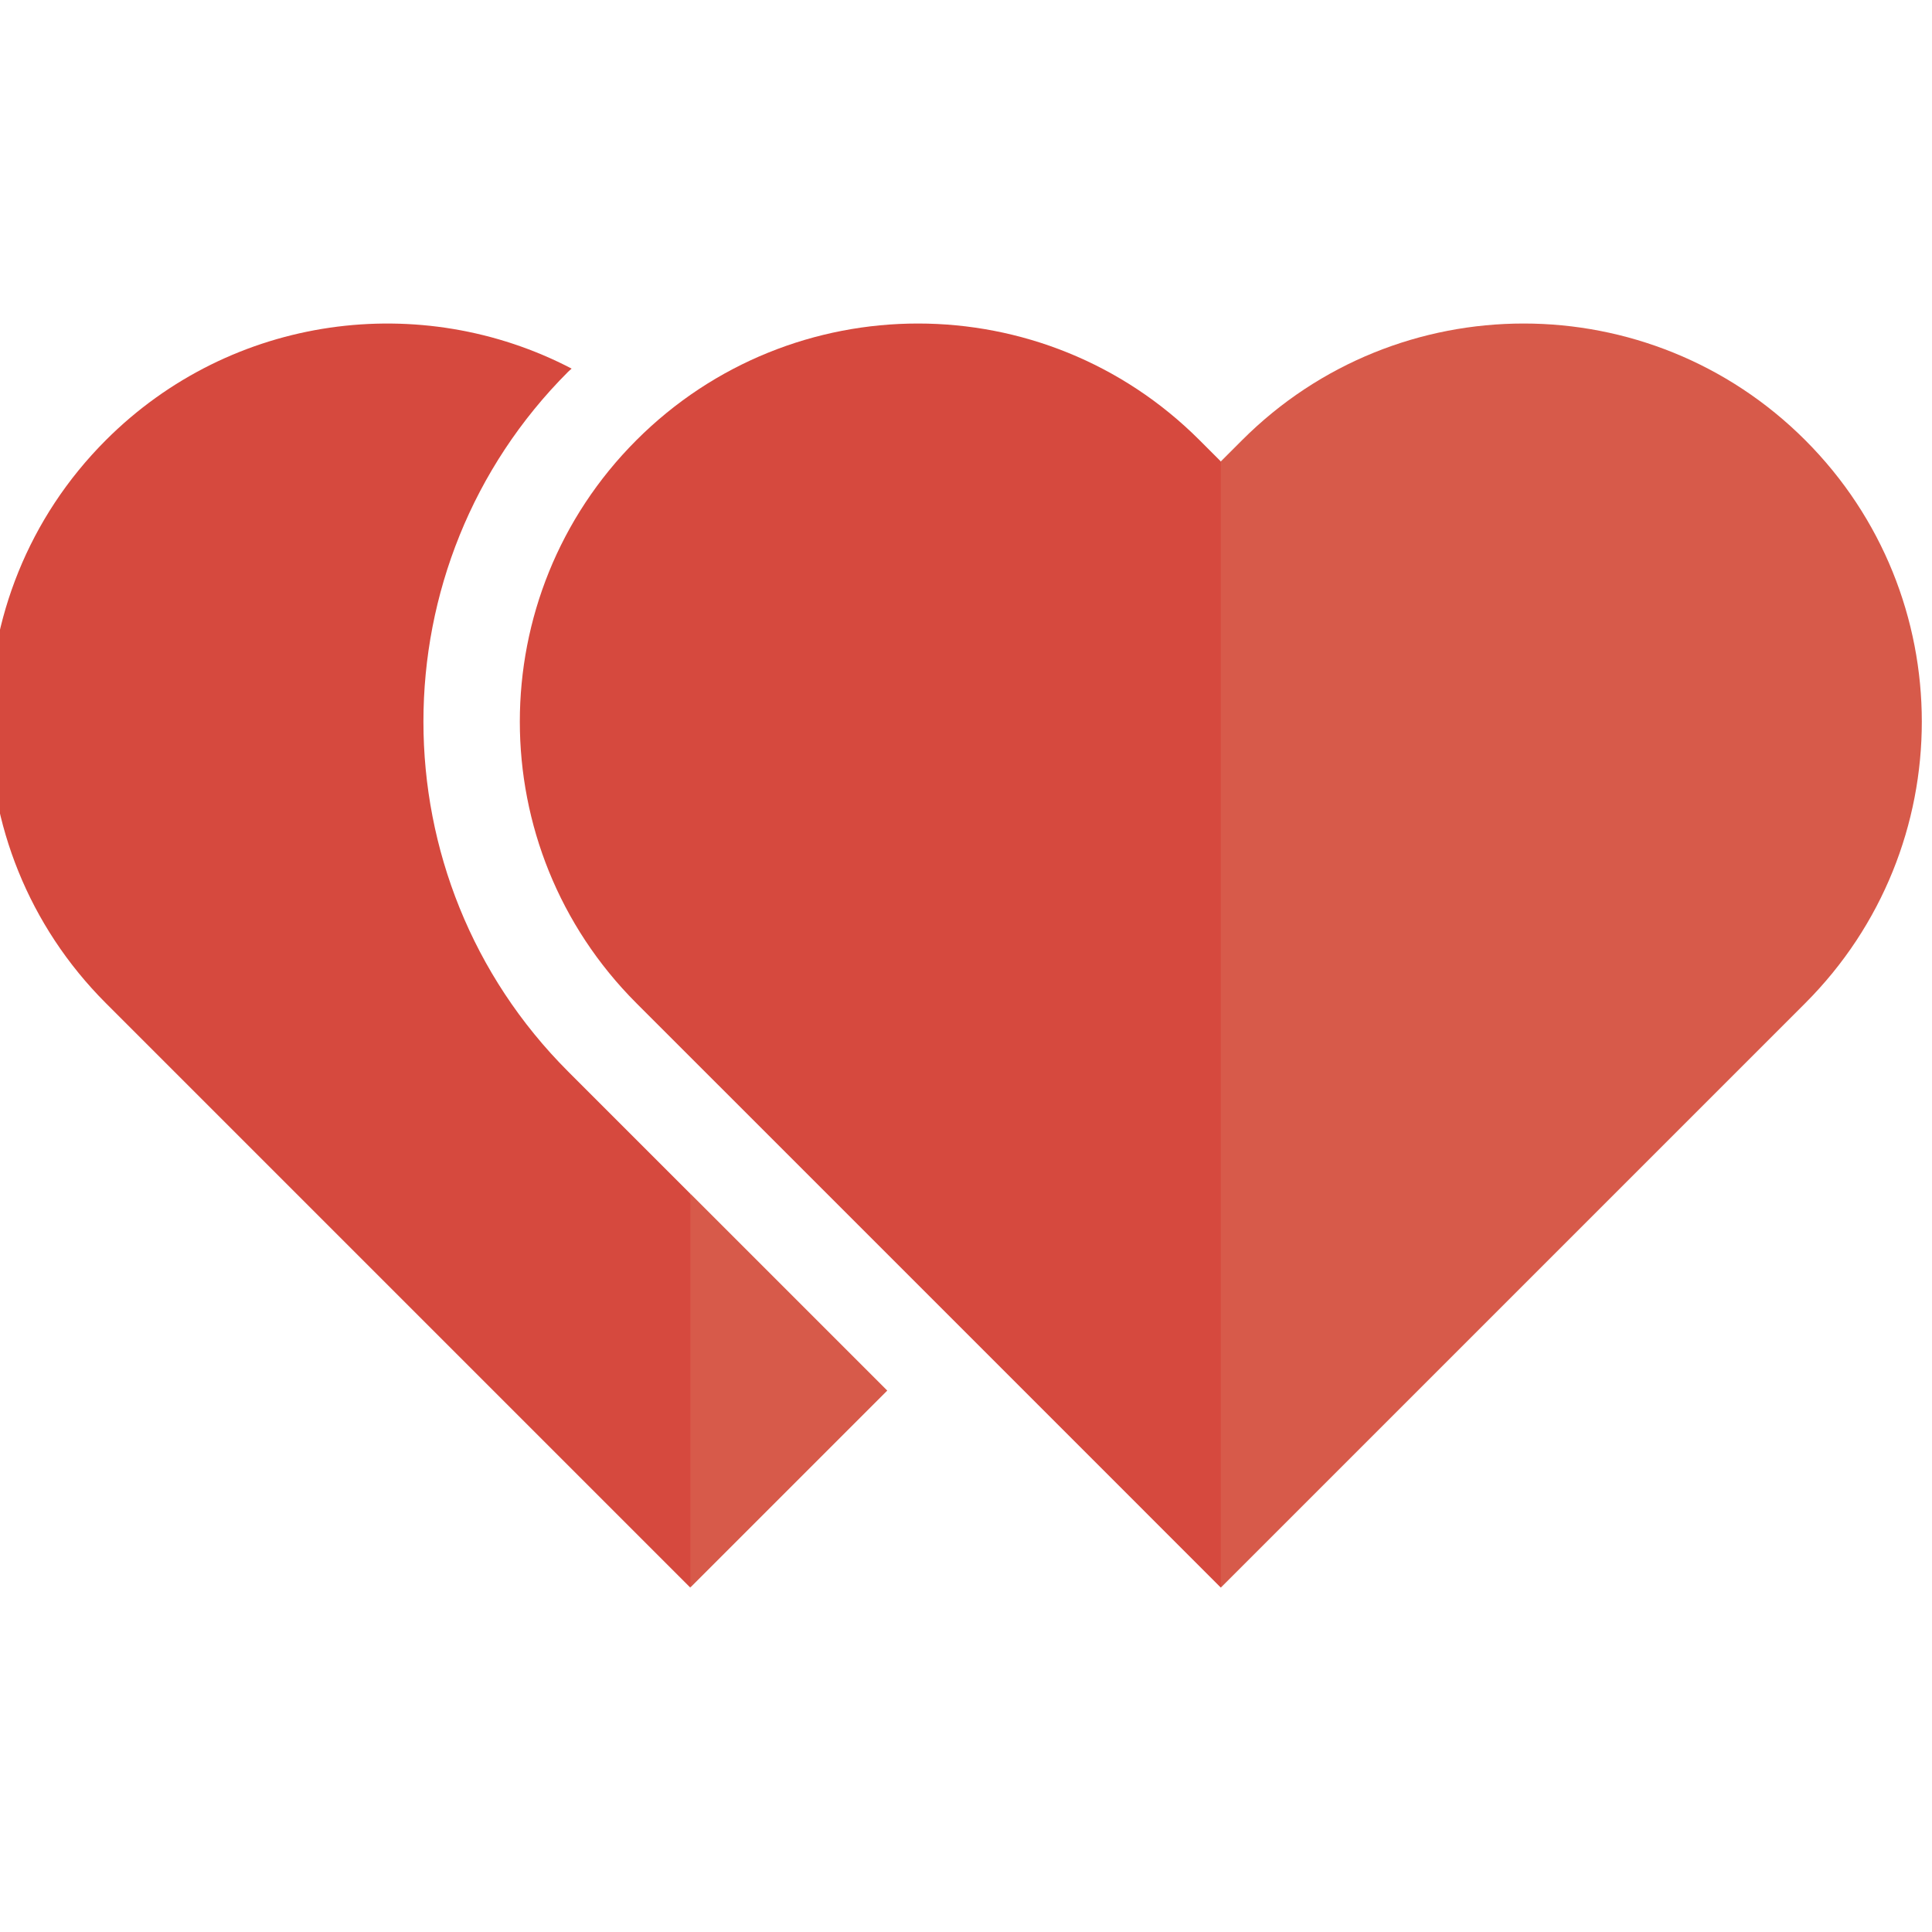 <?xml version="1.0" encoding="UTF-8" standalone="no" ?>
<!DOCTYPE svg PUBLIC "-//W3C//DTD SVG 1.1//EN" "http://www.w3.org/Graphics/SVG/1.1/DTD/svg11.dtd">
<svg xmlns="http://www.w3.org/2000/svg" xmlns:xlink="http://www.w3.org/1999/xlink" version="1.1" width="350" height="350" viewBox="0 0 350 350" xml:space="preserve">
<desc>Created with Fabric.js 1.7.22</desc>
<defs>
</defs>
<g id="icon" style="stroke: none; stroke-width: 1; stroke-dasharray: none; stroke-linecap: butt; stroke-linejoin: miter; stroke-miterlimit: 10; fill: none; fill-rule: nonzero; opacity: 1;" transform="translate(-1.944 -1.944) scale(3.89 3.89)" >
	<path d="M 30.139 20.997 c 7.241 -7.241 18.982 -7.241 26.223 0 l 0.992 0.992 l 0 0 c 5.002 16.6 4.541 34.164 0 52.446 L 44.243 61.323 c 0 0 0 0 0 0 L 30.139 47.22 C 22.898 39.978 22.898 28.238 30.139 20.997 z" style="stroke: none; stroke-width: 1; stroke-dasharray: none; stroke-linecap: butt; stroke-linejoin: miter; stroke-miterlimit: 10; fill: rgb(214,73,62); fill-rule: nonzero; opacity: 1;" transform=" matrix(1 0 0 1 0 0) " stroke-linecap="round" />
	<path d="M 84.569 20.997 c -7.241 -7.241 -18.982 -7.241 -26.223 0 l -0.992 0.992 l 0 0 v 52.446 l 13.112 -13.112 c 0 0 0 0 0 0 L 84.569 47.22 C 91.81 39.978 91.81 28.238 84.569 20.997 z" style="stroke: none; stroke-width: 1; stroke-dasharray: none; stroke-linecap: butt; stroke-linejoin: miter; stroke-miterlimit: 10; fill: rgb(215,90,74); fill-rule: nonzero; opacity: 1;" transform=" matrix(1 0 0 1 0 0) " stroke-linecap="round" />
	<path d="M 32.646 56.09 l -5.689 -5.689 c -8.984 -8.984 -8.984 -23.603 0 -32.587 c 0.052 -0.052 0.111 -0.097 0.164 -0.148 c -6.99 -3.649 -15.818 -2.541 -21.69 3.33 c -7.241 7.241 -7.241 18.982 0 26.223 l 14.103 14.103 c 0 0 0 0 0 0 l 13.112 13.112 C 34.716 68.32 34.716 62.205 32.646 56.09 z" style="stroke: none; stroke-width: 1; stroke-dasharray: none; stroke-linecap: butt; stroke-linejoin: miter; stroke-miterlimit: 10; fill: rgb(214,73,62); fill-rule: nonzero; opacity: 1;" transform=" matrix(1 0 0 1 0 0) " stroke-linecap="round" />
	<polygon points="32.65,56.09 32.65,74.43 41.82,65.26 " style="stroke: none; stroke-width: 1; stroke-dasharray: none; stroke-linecap: butt; stroke-linejoin: miter; stroke-miterlimit: 10; fill: rgb(215,90,74); fill-rule: nonzero; opacity: 1;" transform="  matrix(1 0 0 1 0 0) "/>
</g>
</svg>